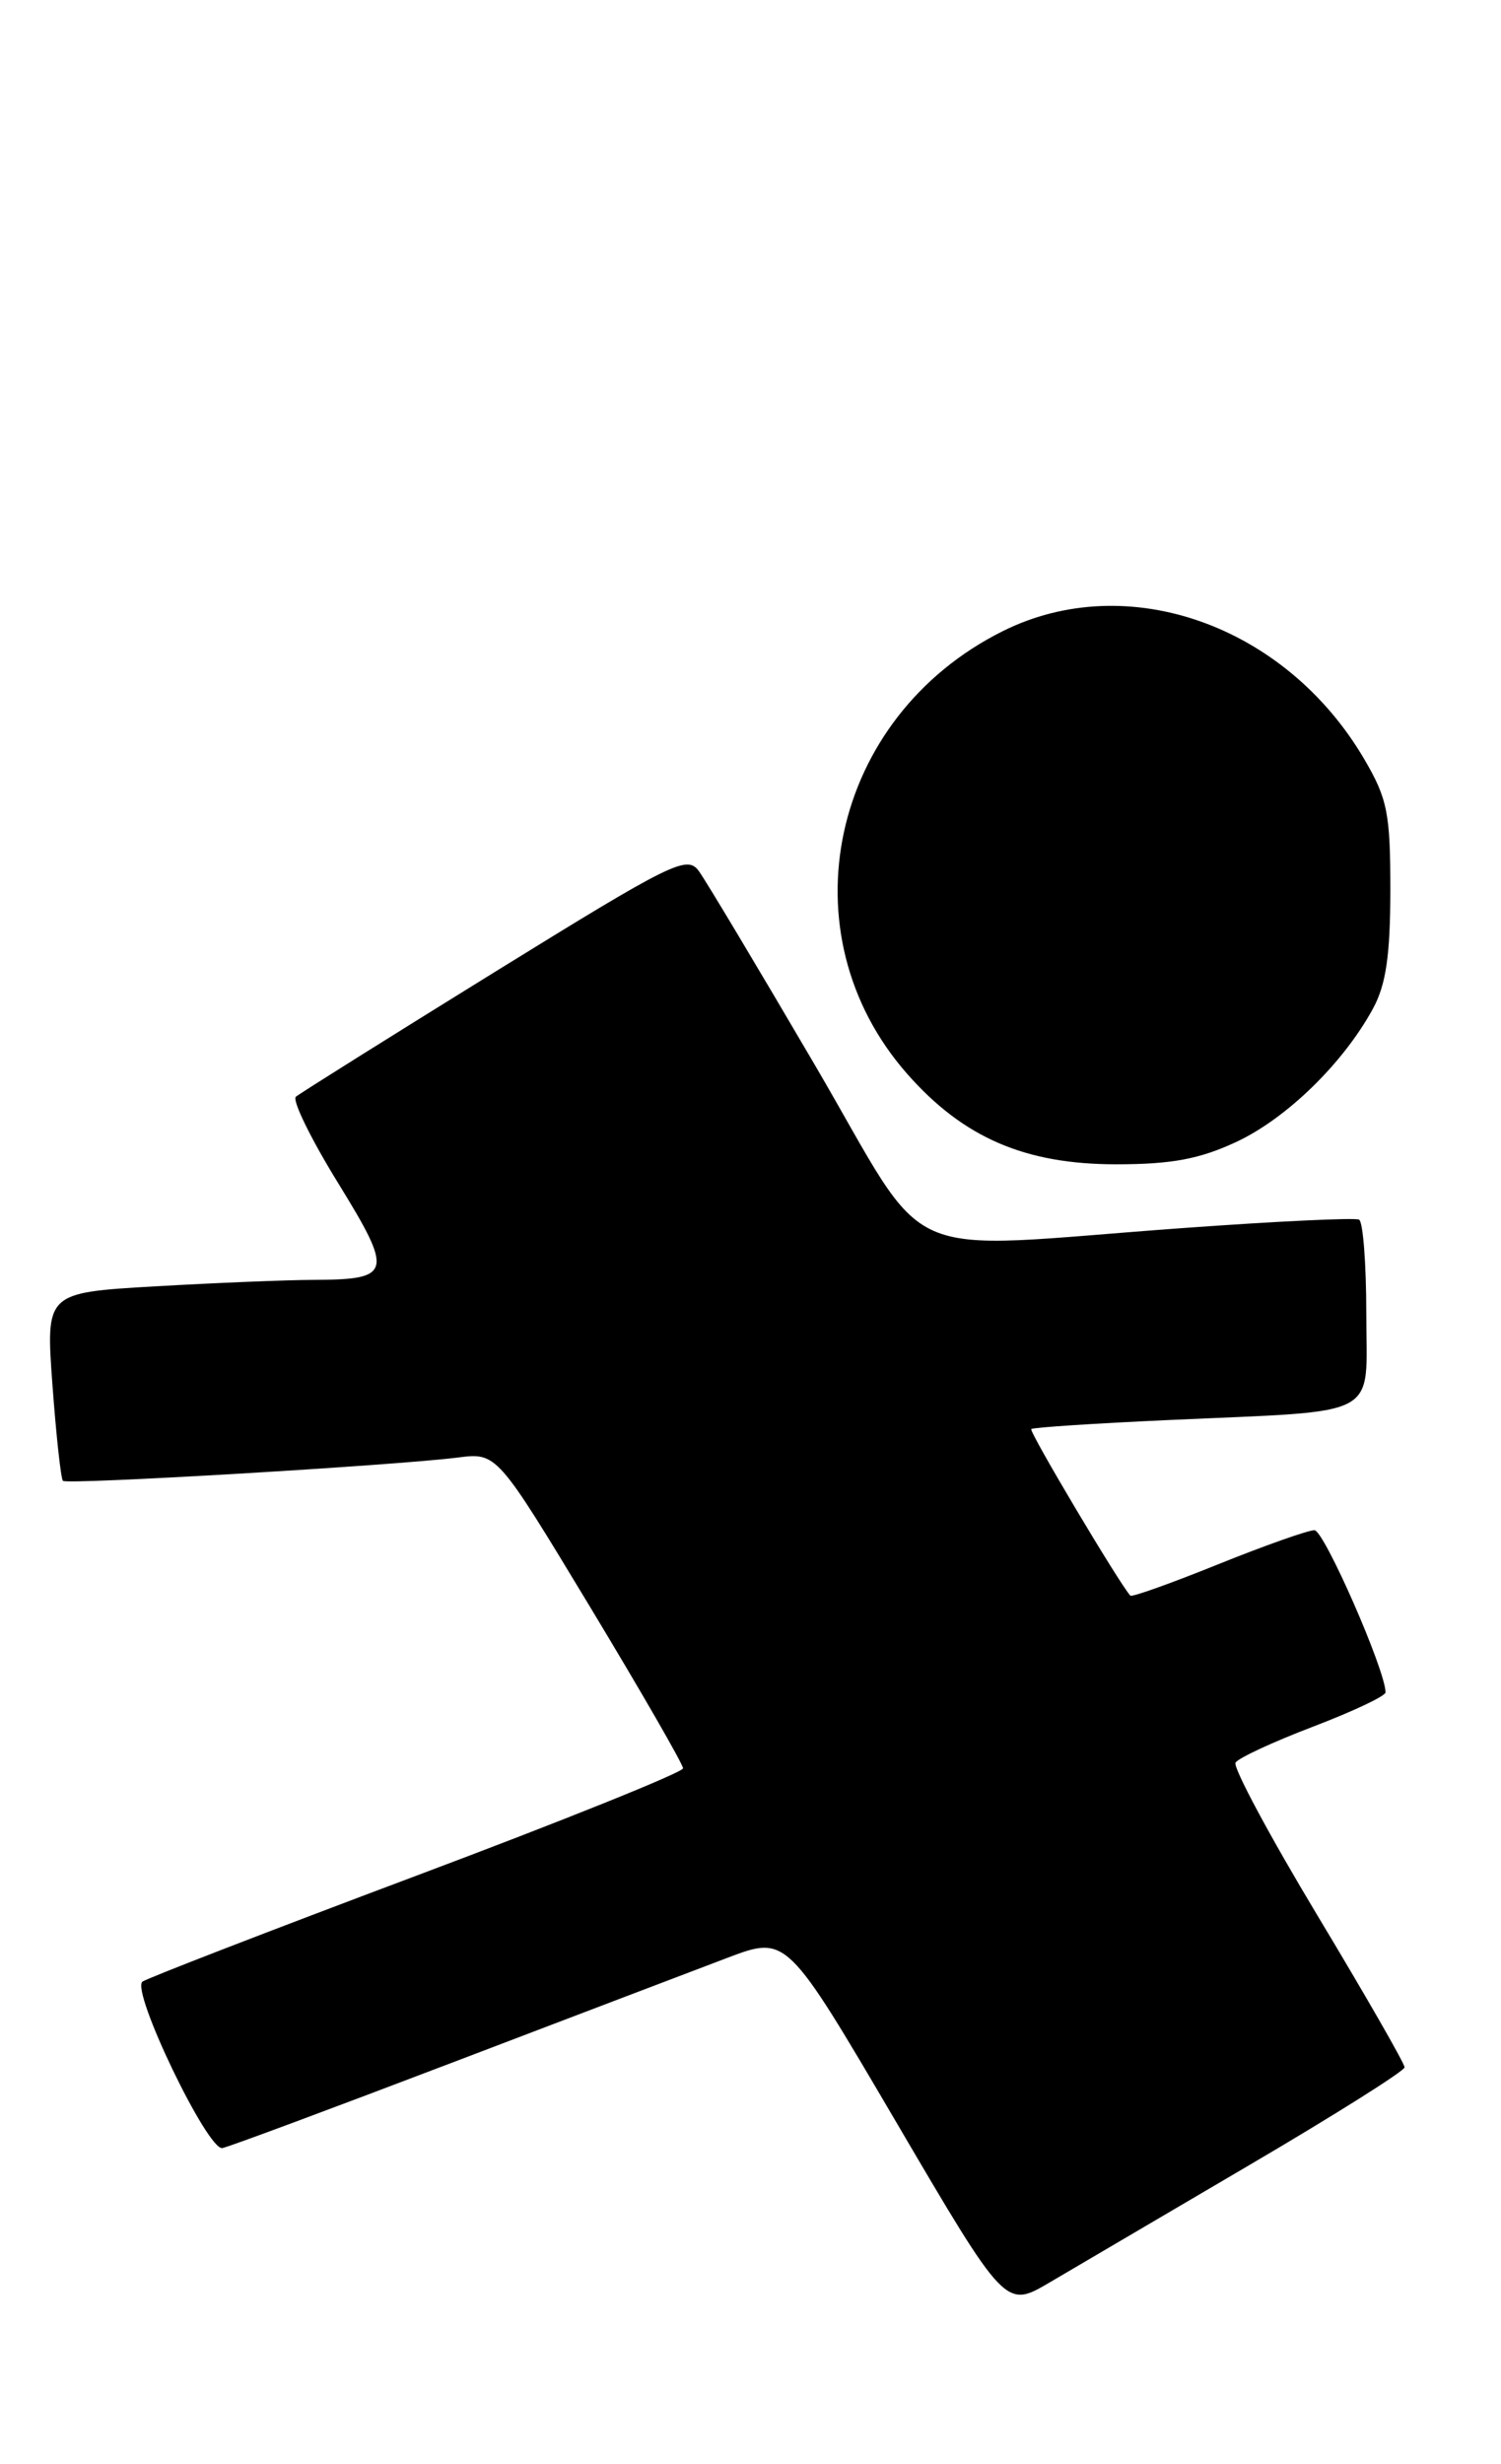 <?xml version="1.0" encoding="UTF-8" standalone="no"?>
<!DOCTYPE svg PUBLIC "-//W3C//DTD SVG 1.1//EN" "http://www.w3.org/Graphics/SVG/1.1/DTD/svg11.dtd" >
<svg xmlns="http://www.w3.org/2000/svg" xmlns:xlink="http://www.w3.org/1999/xlink" version="1.1" viewBox="0 0 156 256">
 <g >
 <path fill="currentColor"
d=" M 129.79 225.00 C 138.69 219.78 145.97 215.19 145.98 214.81 C 145.99 214.43 141.92 207.34 136.94 199.06 C 131.96 190.78 128.12 183.62 128.41 183.15 C 128.70 182.67 132.33 180.99 136.47 179.41 C 140.61 177.83 144.00 176.23 144.00 175.85 C 144.00 173.57 137.61 159.00 136.61 159.00 C 135.94 159.00 131.42 160.60 126.58 162.55 C 121.73 164.51 117.64 165.97 117.48 165.80 C 116.41 164.68 106.92 148.74 107.18 148.49 C 107.36 148.32 113.80 147.90 121.50 147.55 C 143.89 146.53 142.00 147.55 142.00 136.51 C 142.00 131.35 141.66 126.94 141.25 126.73 C 140.84 126.51 132.62 126.90 123.00 127.60 C 92.48 129.81 97.08 131.84 84.69 110.66 C 78.78 100.57 73.36 91.51 72.63 90.51 C 71.40 88.83 69.90 89.57 51.40 101.01 C 40.46 107.78 31.16 113.61 30.75 113.96 C 30.34 114.31 32.31 118.34 35.13 122.91 C 40.93 132.34 40.76 132.96 32.50 132.99 C 29.75 133.00 22.38 133.30 16.12 133.66 C 4.75 134.32 4.75 134.32 5.45 143.90 C 5.84 149.18 6.33 153.66 6.54 153.87 C 6.95 154.29 41.02 152.28 47.57 151.45 C 51.64 150.93 51.64 150.93 61.32 166.96 C 66.64 175.77 70.99 183.33 70.99 183.74 C 70.98 184.16 58.49 189.19 43.24 194.91 C 27.98 200.64 15.19 205.59 14.80 205.91 C 13.61 206.92 21.60 223.53 23.12 223.20 C 23.88 223.04 34.62 219.04 47.00 214.32 C 59.38 209.60 72.26 204.70 75.63 203.42 C 81.76 201.11 81.76 201.11 93.13 220.48 C 104.50 239.86 104.50 239.86 109.06 237.18 C 111.57 235.71 120.90 230.22 129.79 225.00 Z  M 128.50 118.65 C 133.72 116.21 139.61 110.47 142.69 104.81 C 144.05 102.32 144.49 99.28 144.50 92.50 C 144.50 84.49 144.20 82.99 141.77 78.85 C 133.58 64.93 117.16 59.13 104.22 65.58 C 86.29 74.51 81.44 96.99 94.29 111.59 C 100.12 118.21 106.52 120.98 116.00 120.98 C 121.76 120.98 124.66 120.44 128.50 118.65 Z "/>
</g>
</svg>